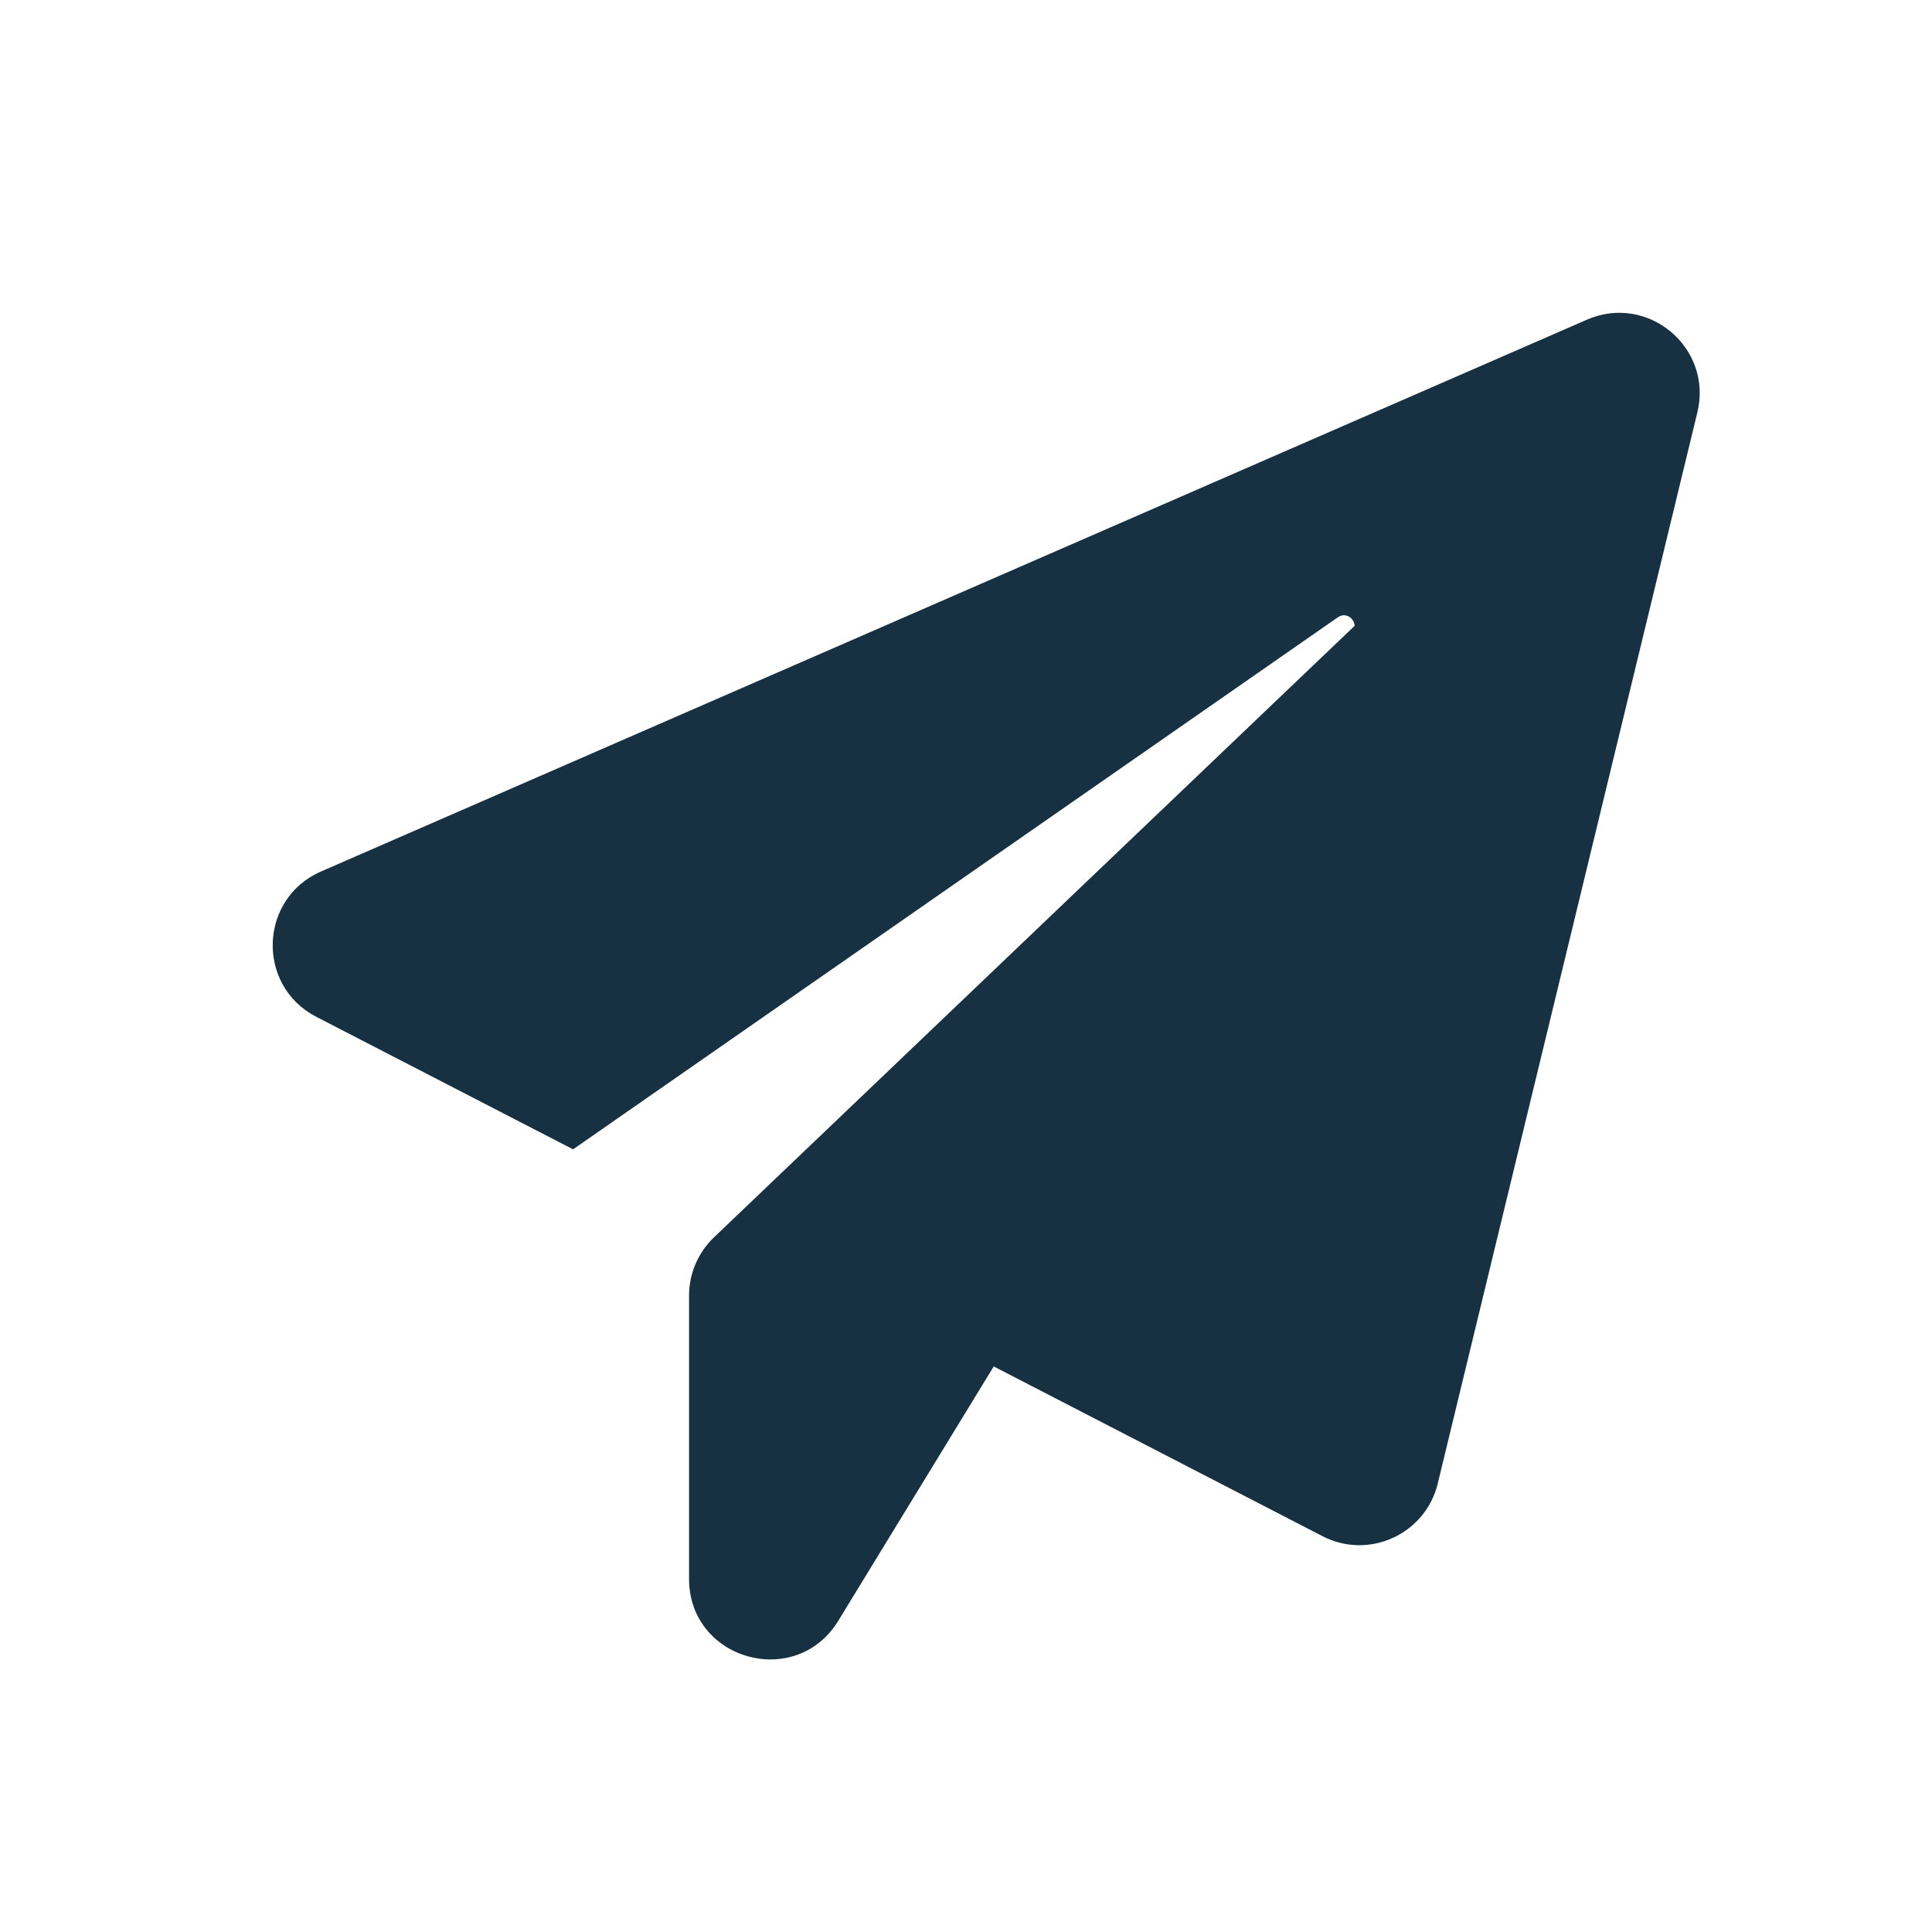 <svg width="37" height="37" viewBox="0 0 37 37" fill="none" xmlns="http://www.w3.org/2000/svg">
<path d="M37 37H0V0H37V37Z" fill="white"/>
<path d="M30.392 6.122L6.148 16.69C4.957 17.209 4.904 18.878 6.057 19.473L10.975 22.011L25.621 11.822C25.773 11.717 25.935 11.842 25.943 11.985L13.673 23.697C13.369 23.988 13.196 24.391 13.196 24.812V30.236C13.196 31.793 15.241 32.368 16.054 31.04L19.031 26.169L25.328 29.42C26.215 29.878 27.298 29.383 27.534 28.413L32.506 7.899C32.807 6.66 31.561 5.613 30.392 6.122Z" fill="#173042"/>
</svg>
